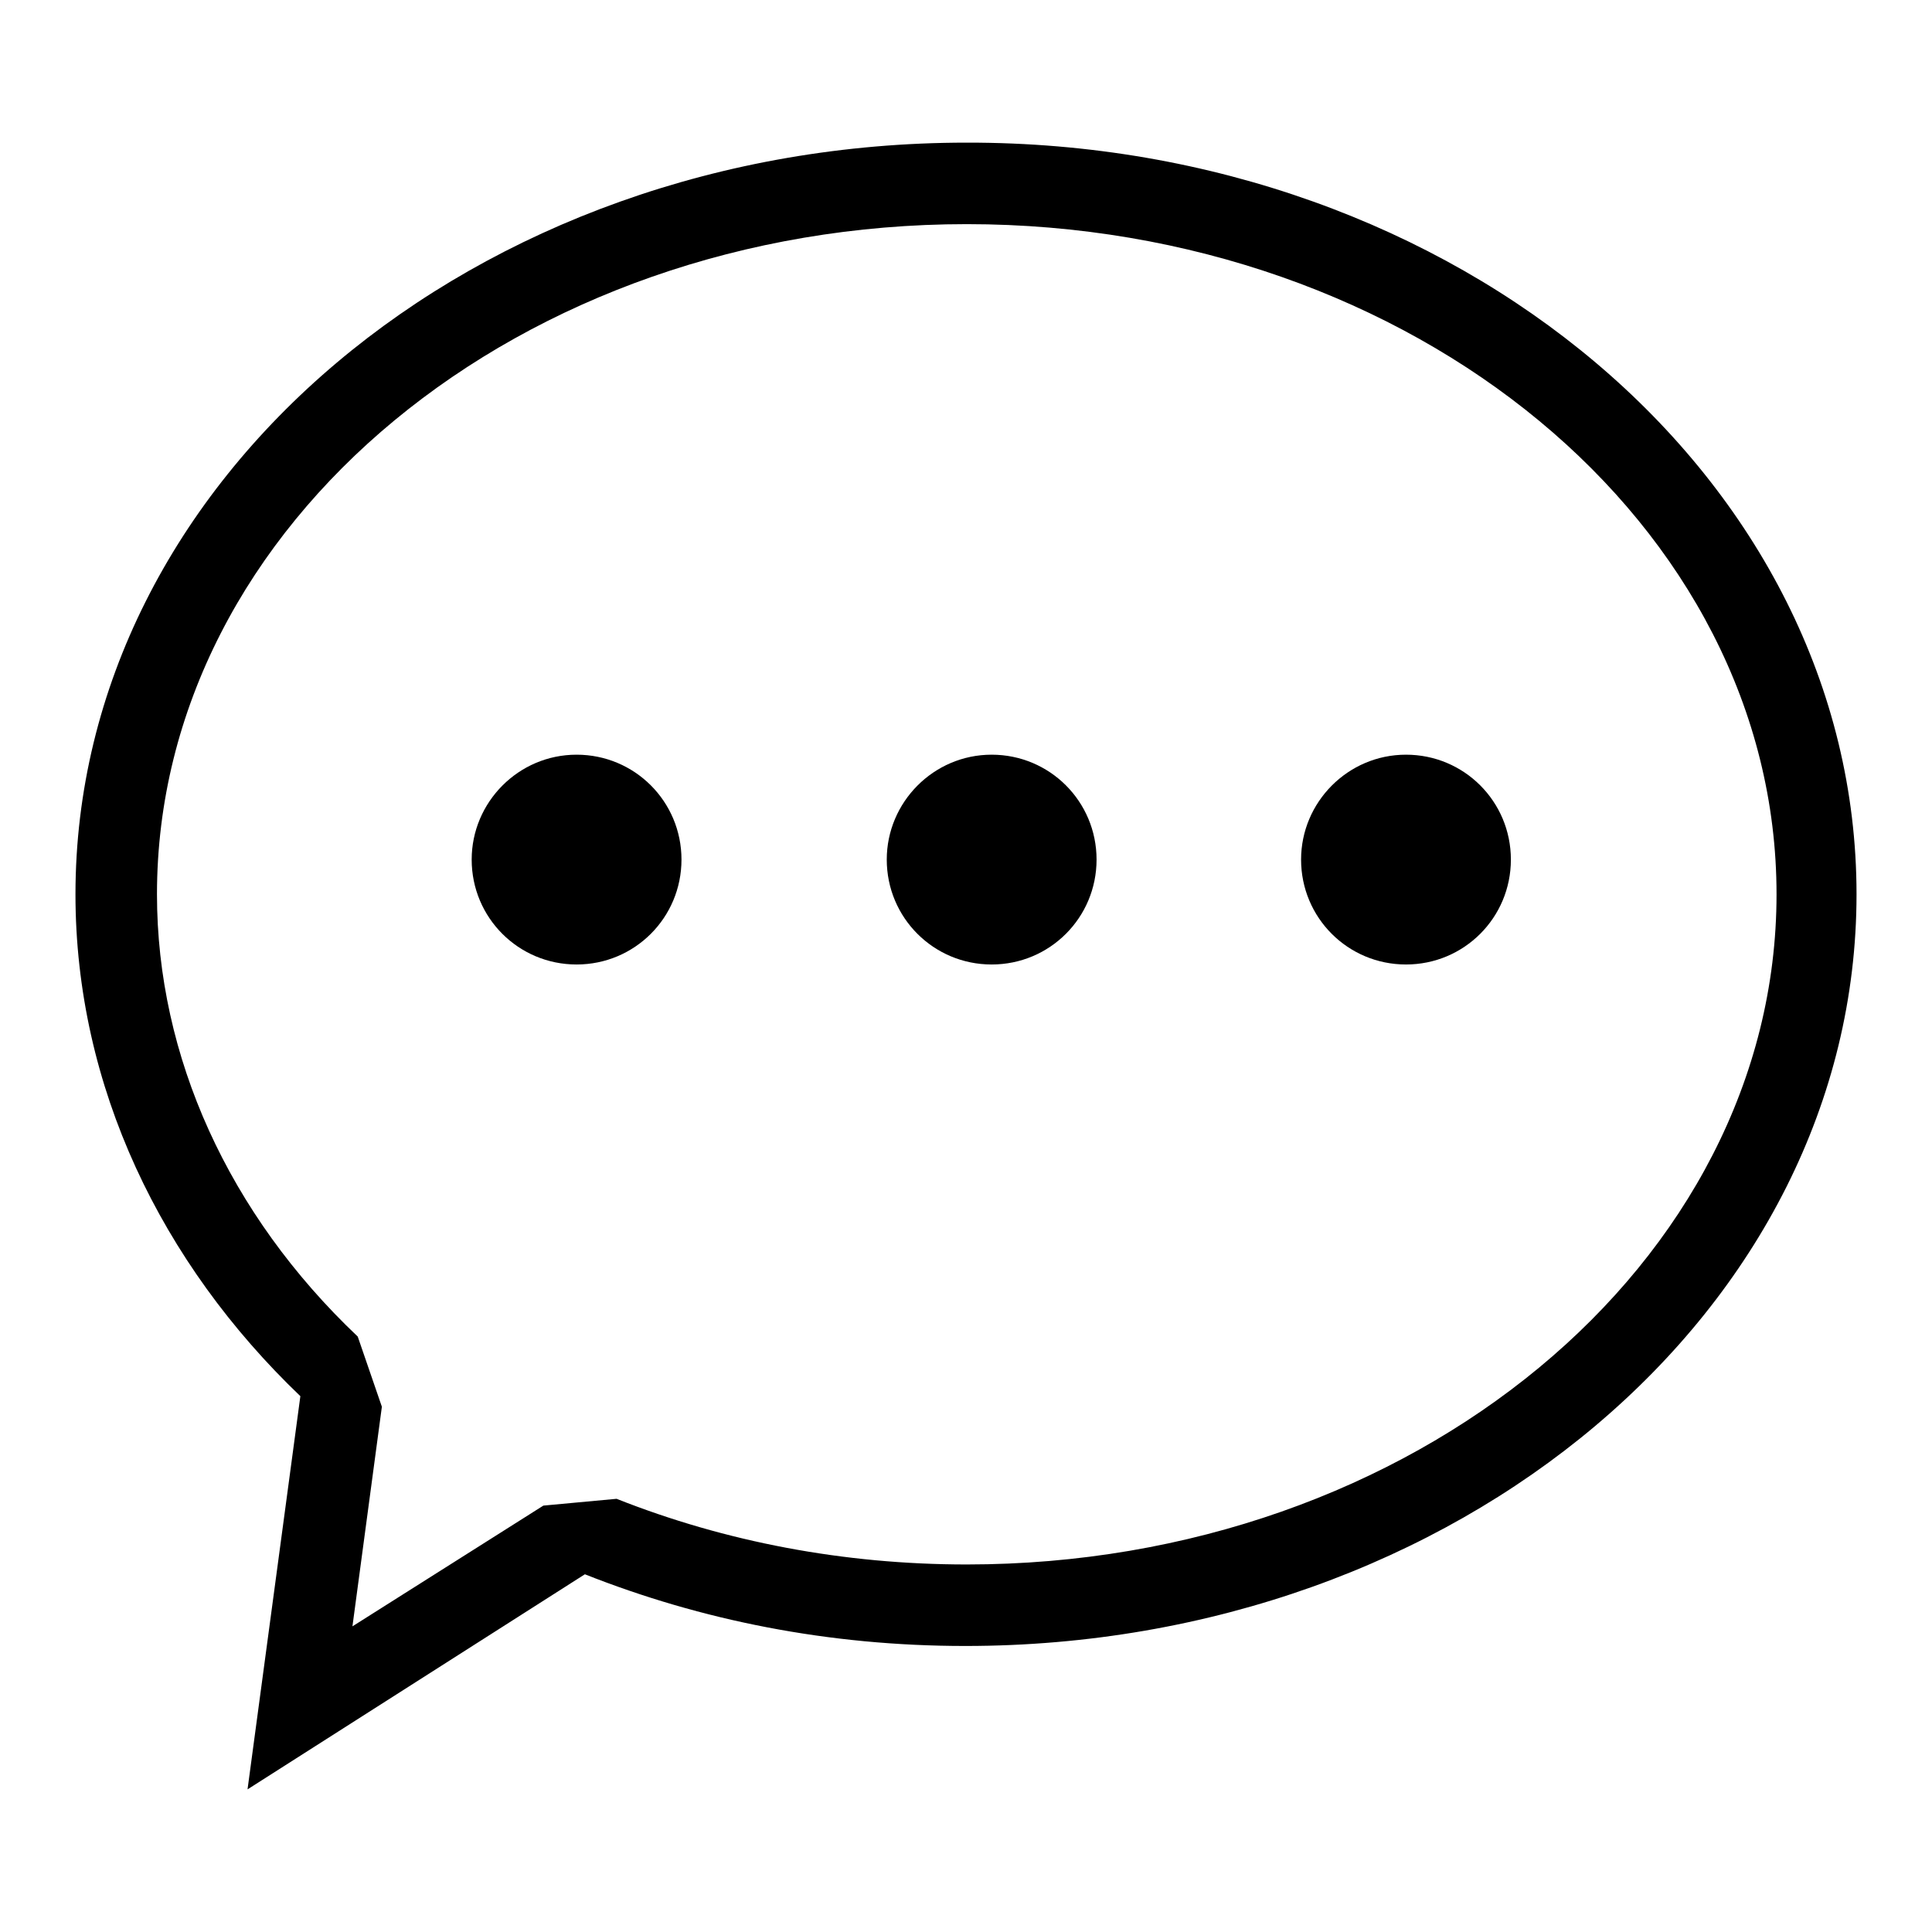 <?xml version="1.0" encoding="utf-8"?>
<!-- Svg Vector Icons : http://www.onlinewebfonts.com/icon -->
<!DOCTYPE svg PUBLIC "-//W3C//DTD SVG 1.1//EN" "http://www.w3.org/Graphics/SVG/1.1/DTD/svg11.dtd">
<svg version="1.1" xmlns="http://www.w3.org/2000/svg" xmlns:xlink="http://www.w3.org/1999/xlink" x="0px" y="0px" viewBox="0 0 256 256" enable-background="new 0 0 256 256" xml:space="preserve">
<g><g><path fill="#000000" d="M246,118.5c0,55-52.9,99.6-118.1,99.6c-18.1,0-35-3.4-50.4-9.5l-44.7,28.5l7-52.1C21.4,167.4,10,144,10,118.5c0-55,52.9-99.6,118.1-99.6C193.1,18.8,246,63.5,246,118.5z M46.7,215.5l25.3-16l9.7-0.9c14.4,5.7,30.1,8.7,46.4,8.7c59.1,0,107.3-39.9,107.3-88.8c0-48.9-48.1-88.8-107.3-88.8C69,29.7,20.8,69.4,20.8,118.5c0,21.5,9.5,42.4,26.6,58.6l3.2,9.3L46.7,215.5z"/><path fill="#000000" d="M62.5,113.9c0,7.7,6.2,13.9,13.9,13.9c7.7,0,13.9-6.2,13.9-13.9c0-7.7-6.2-13.9-13.9-13.9C68.7,100,62.5,106.3,62.5,113.9L62.5,113.9z"/><path fill="#000000" d="M117.5,113.9c0,7.7,6.2,13.9,13.9,13.9c7.7,0,13.9-6.2,13.9-13.9c0-7.7-6.2-13.9-13.9-13.9C123.7,100,117.5,106.3,117.5,113.9L117.5,113.9z"/><path fill="#000000" d="M172.4,113.9c0,7.7,6.2,13.9,13.9,13.9s13.9-6.2,13.9-13.9c0-7.7-6.2-13.9-13.9-13.9C178.6,100,172.4,106.3,172.4,113.9L172.4,113.9z"/></g></g>
</svg>
